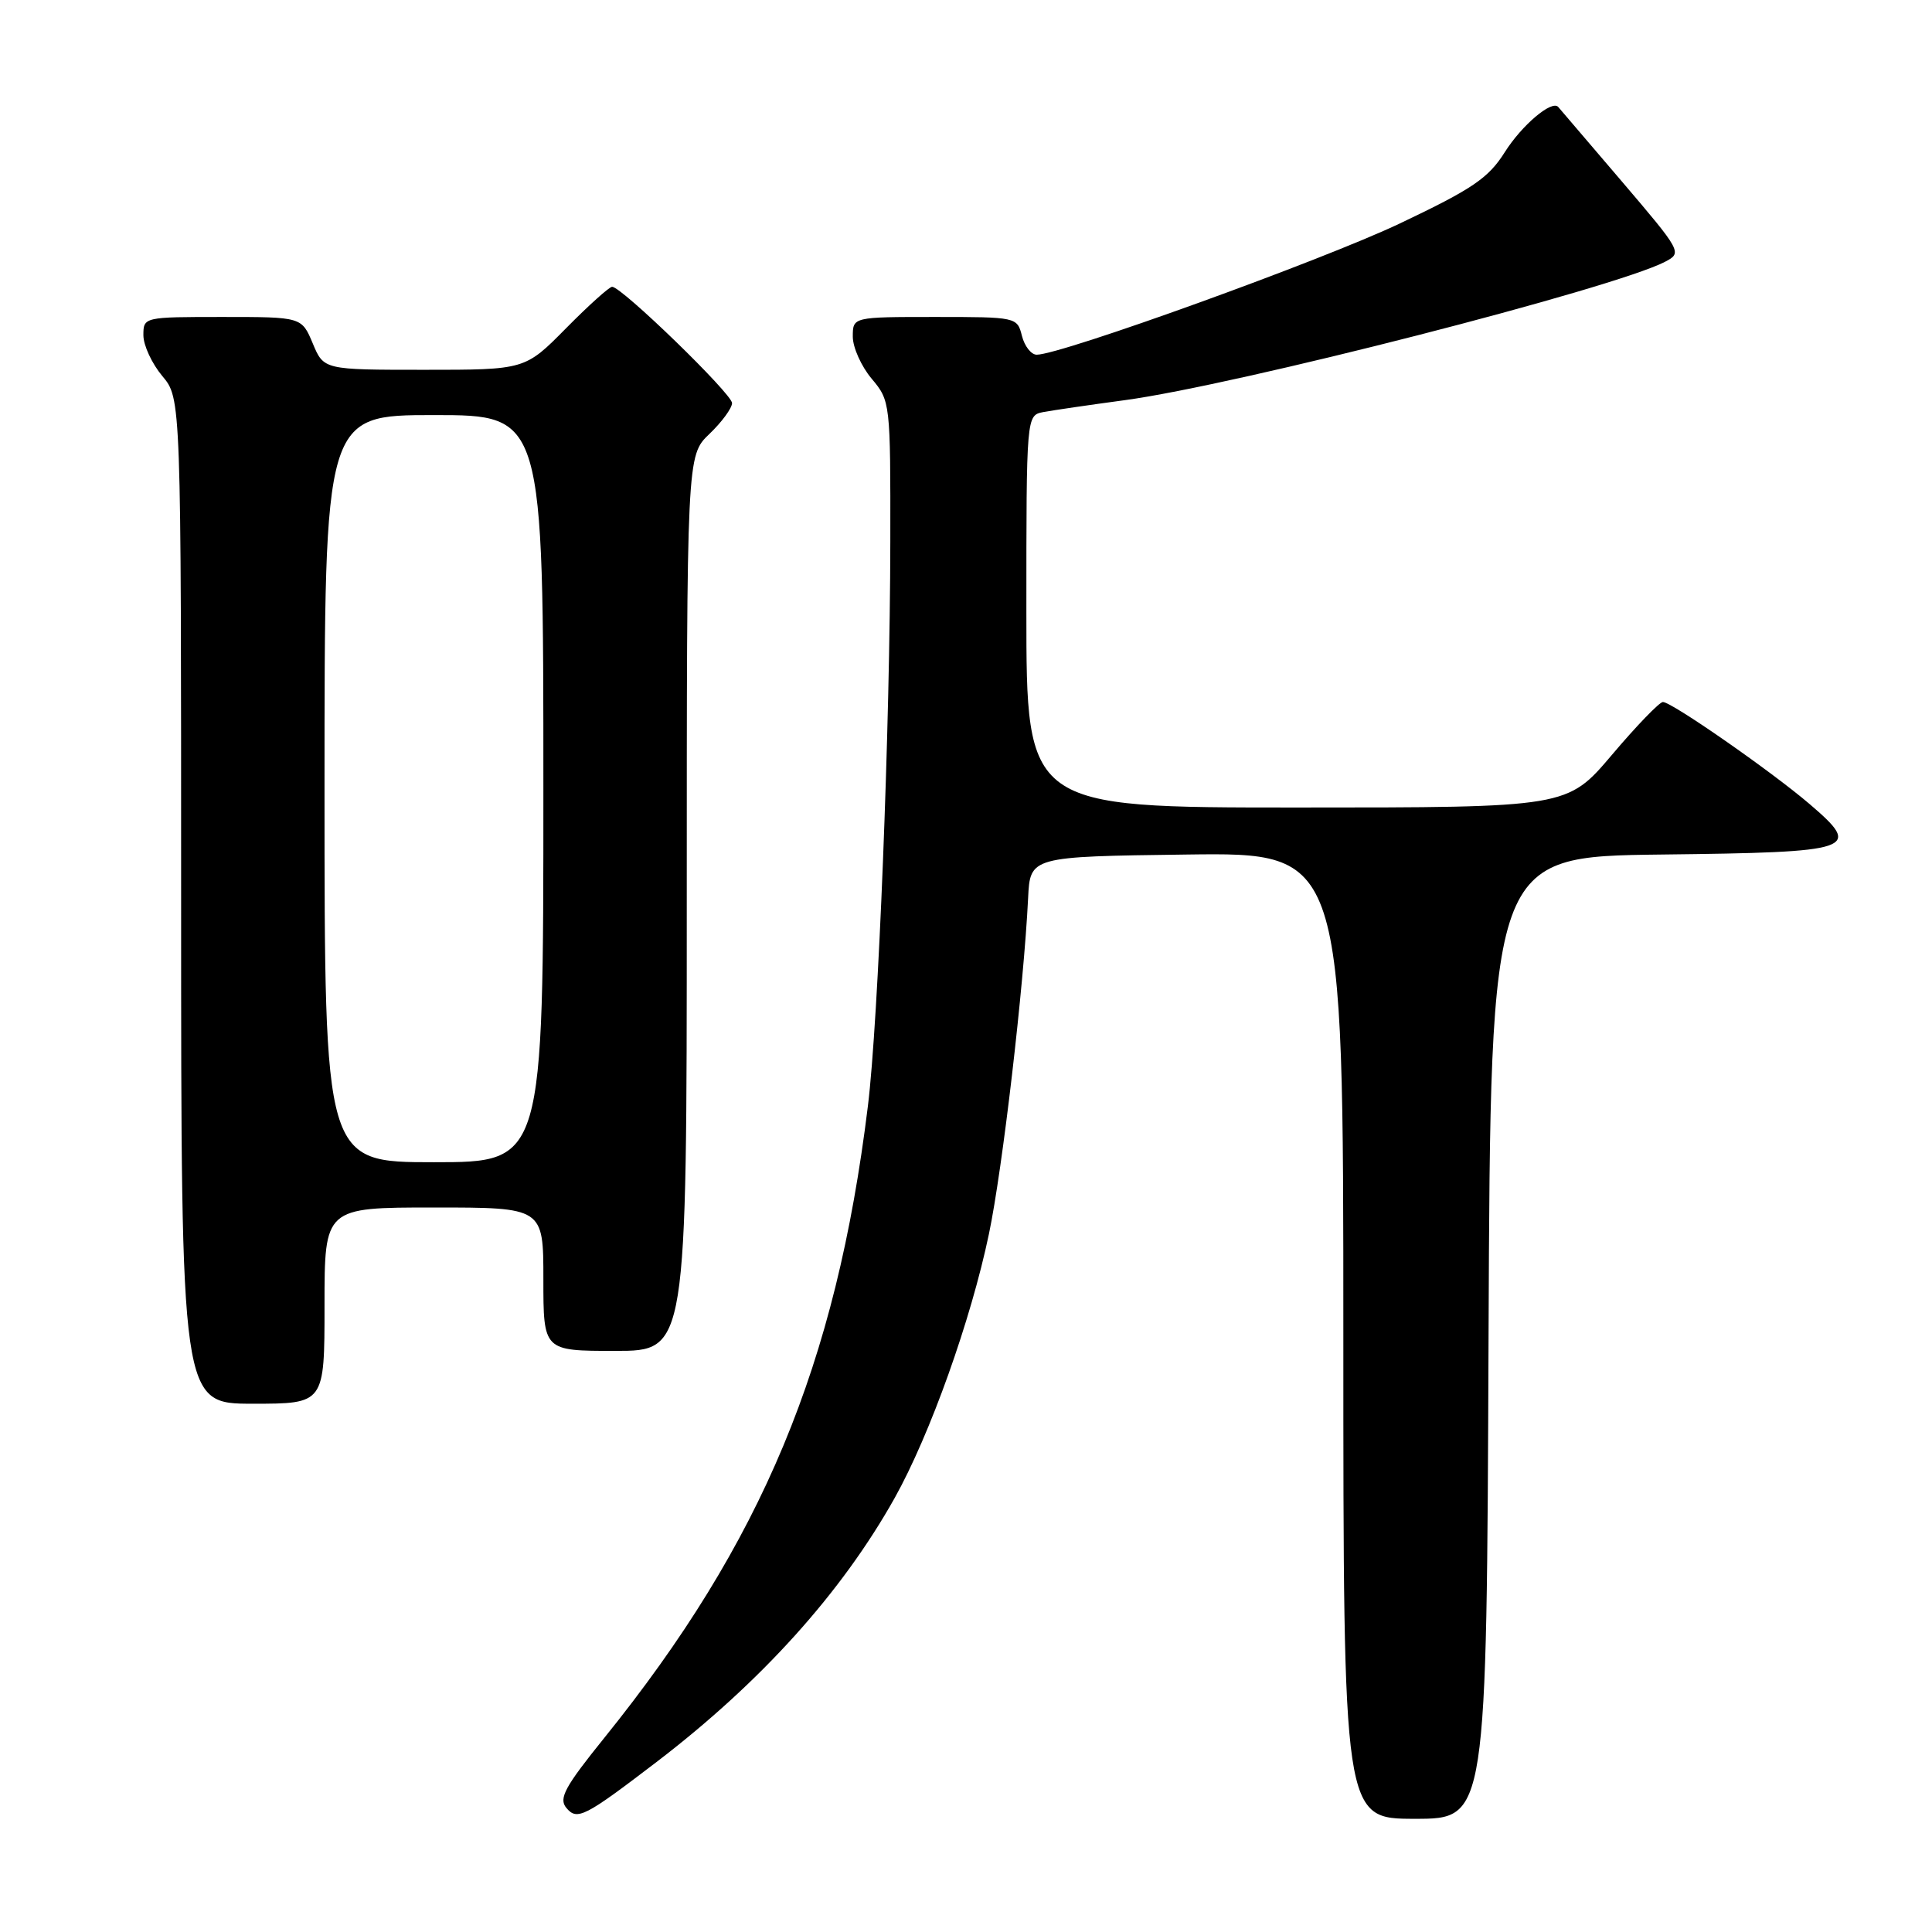 <?xml version="1.0" encoding="UTF-8" standalone="no"?>
<!DOCTYPE svg PUBLIC "-//W3C//DTD SVG 1.1//EN" "http://www.w3.org/Graphics/SVG/1.1/DTD/svg11.dtd" >
<svg xmlns="http://www.w3.org/2000/svg" xmlns:xlink="http://www.w3.org/1999/xlink" version="1.1" viewBox="0 0 256 256">
 <g >
 <path fill="currentColor"
d=" M 87.00 233.47 C 100.87 222.86 111.52 211.04 118.56 198.47 C 123.24 190.09 128.65 174.93 131.04 163.50 C 132.84 154.91 135.66 130.71 136.23 119.00 C 136.50 113.50 136.50 113.50 157.25 113.23 C 178.00 112.96 178.00 112.96 178.00 176.98 C 178.00 241.00 178.00 241.00 187.49 241.00 C 196.99 241.00 196.99 241.00 197.24 177.25 C 197.50 113.50 197.50 113.50 220.15 113.23 C 245.90 112.93 246.86 112.60 239.78 106.54 C 234.68 102.18 221.47 92.99 220.34 93.02 C 219.88 93.03 216.84 96.18 213.59 100.02 C 207.67 107.00 207.67 107.00 171.84 107.00 C 136.00 107.00 136.00 107.00 136.00 81.02 C 136.00 55.04 136.00 55.04 138.25 54.60 C 139.49 54.37 144.32 53.66 149.00 53.03 C 163.80 51.04 213.91 38.20 220.64 34.68 C 222.92 33.49 222.83 33.34 214.86 23.99 C 210.41 18.77 206.63 14.35 206.47 14.17 C 205.62 13.22 201.66 16.58 199.40 20.15 C 197.22 23.61 195.14 25.02 185.51 29.60 C 175.25 34.48 140.60 47.00 137.37 47.00 C 136.64 47.00 135.76 45.88 135.41 44.50 C 134.79 42.02 134.68 42.00 123.89 42.00 C 113.00 42.00 113.00 42.00 113.00 44.61 C 113.00 46.04 114.13 48.55 115.50 50.18 C 117.97 53.12 118.00 53.35 117.97 71.83 C 117.94 96.34 116.39 135.30 115.00 146.56 C 110.79 180.86 100.99 204.34 80.07 230.28 C 74.85 236.75 74.00 238.30 75.04 239.55 C 76.47 241.27 77.45 240.77 87.00 233.47 Z  M 43.00 173.00 C 43.00 160.00 43.00 160.00 57.50 160.00 C 72.00 160.00 72.00 160.00 72.00 169.50 C 72.00 179.00 72.00 179.00 81.50 179.00 C 91.00 179.00 91.00 179.00 91.00 119.69 C 91.00 60.37 91.00 60.37 94.00 57.50 C 95.65 55.92 97.00 54.08 97.00 53.41 C 97.00 52.19 82.38 38.00 81.11 38.00 C 80.74 38.00 77.99 40.47 75.00 43.50 C 69.57 49.00 69.57 49.00 56.23 49.00 C 42.90 49.00 42.90 49.00 41.44 45.50 C 39.97 42.00 39.97 42.00 29.49 42.00 C 19.06 42.00 19.00 42.01 19.00 44.42 C 19.00 45.76 20.13 48.18 21.50 49.82 C 24.00 52.79 24.00 52.79 24.00 119.39 C 24.00 186.00 24.00 186.00 33.50 186.00 C 43.00 186.00 43.00 186.00 43.00 173.00 Z  M 43.00 104.50 C 43.00 55.00 43.00 55.00 57.50 55.00 C 72.00 55.00 72.00 55.00 72.00 104.50 C 72.00 154.00 72.00 154.00 57.50 154.00 C 43.00 154.00 43.00 154.00 43.00 104.50 Z "/>
</g>
</svg>